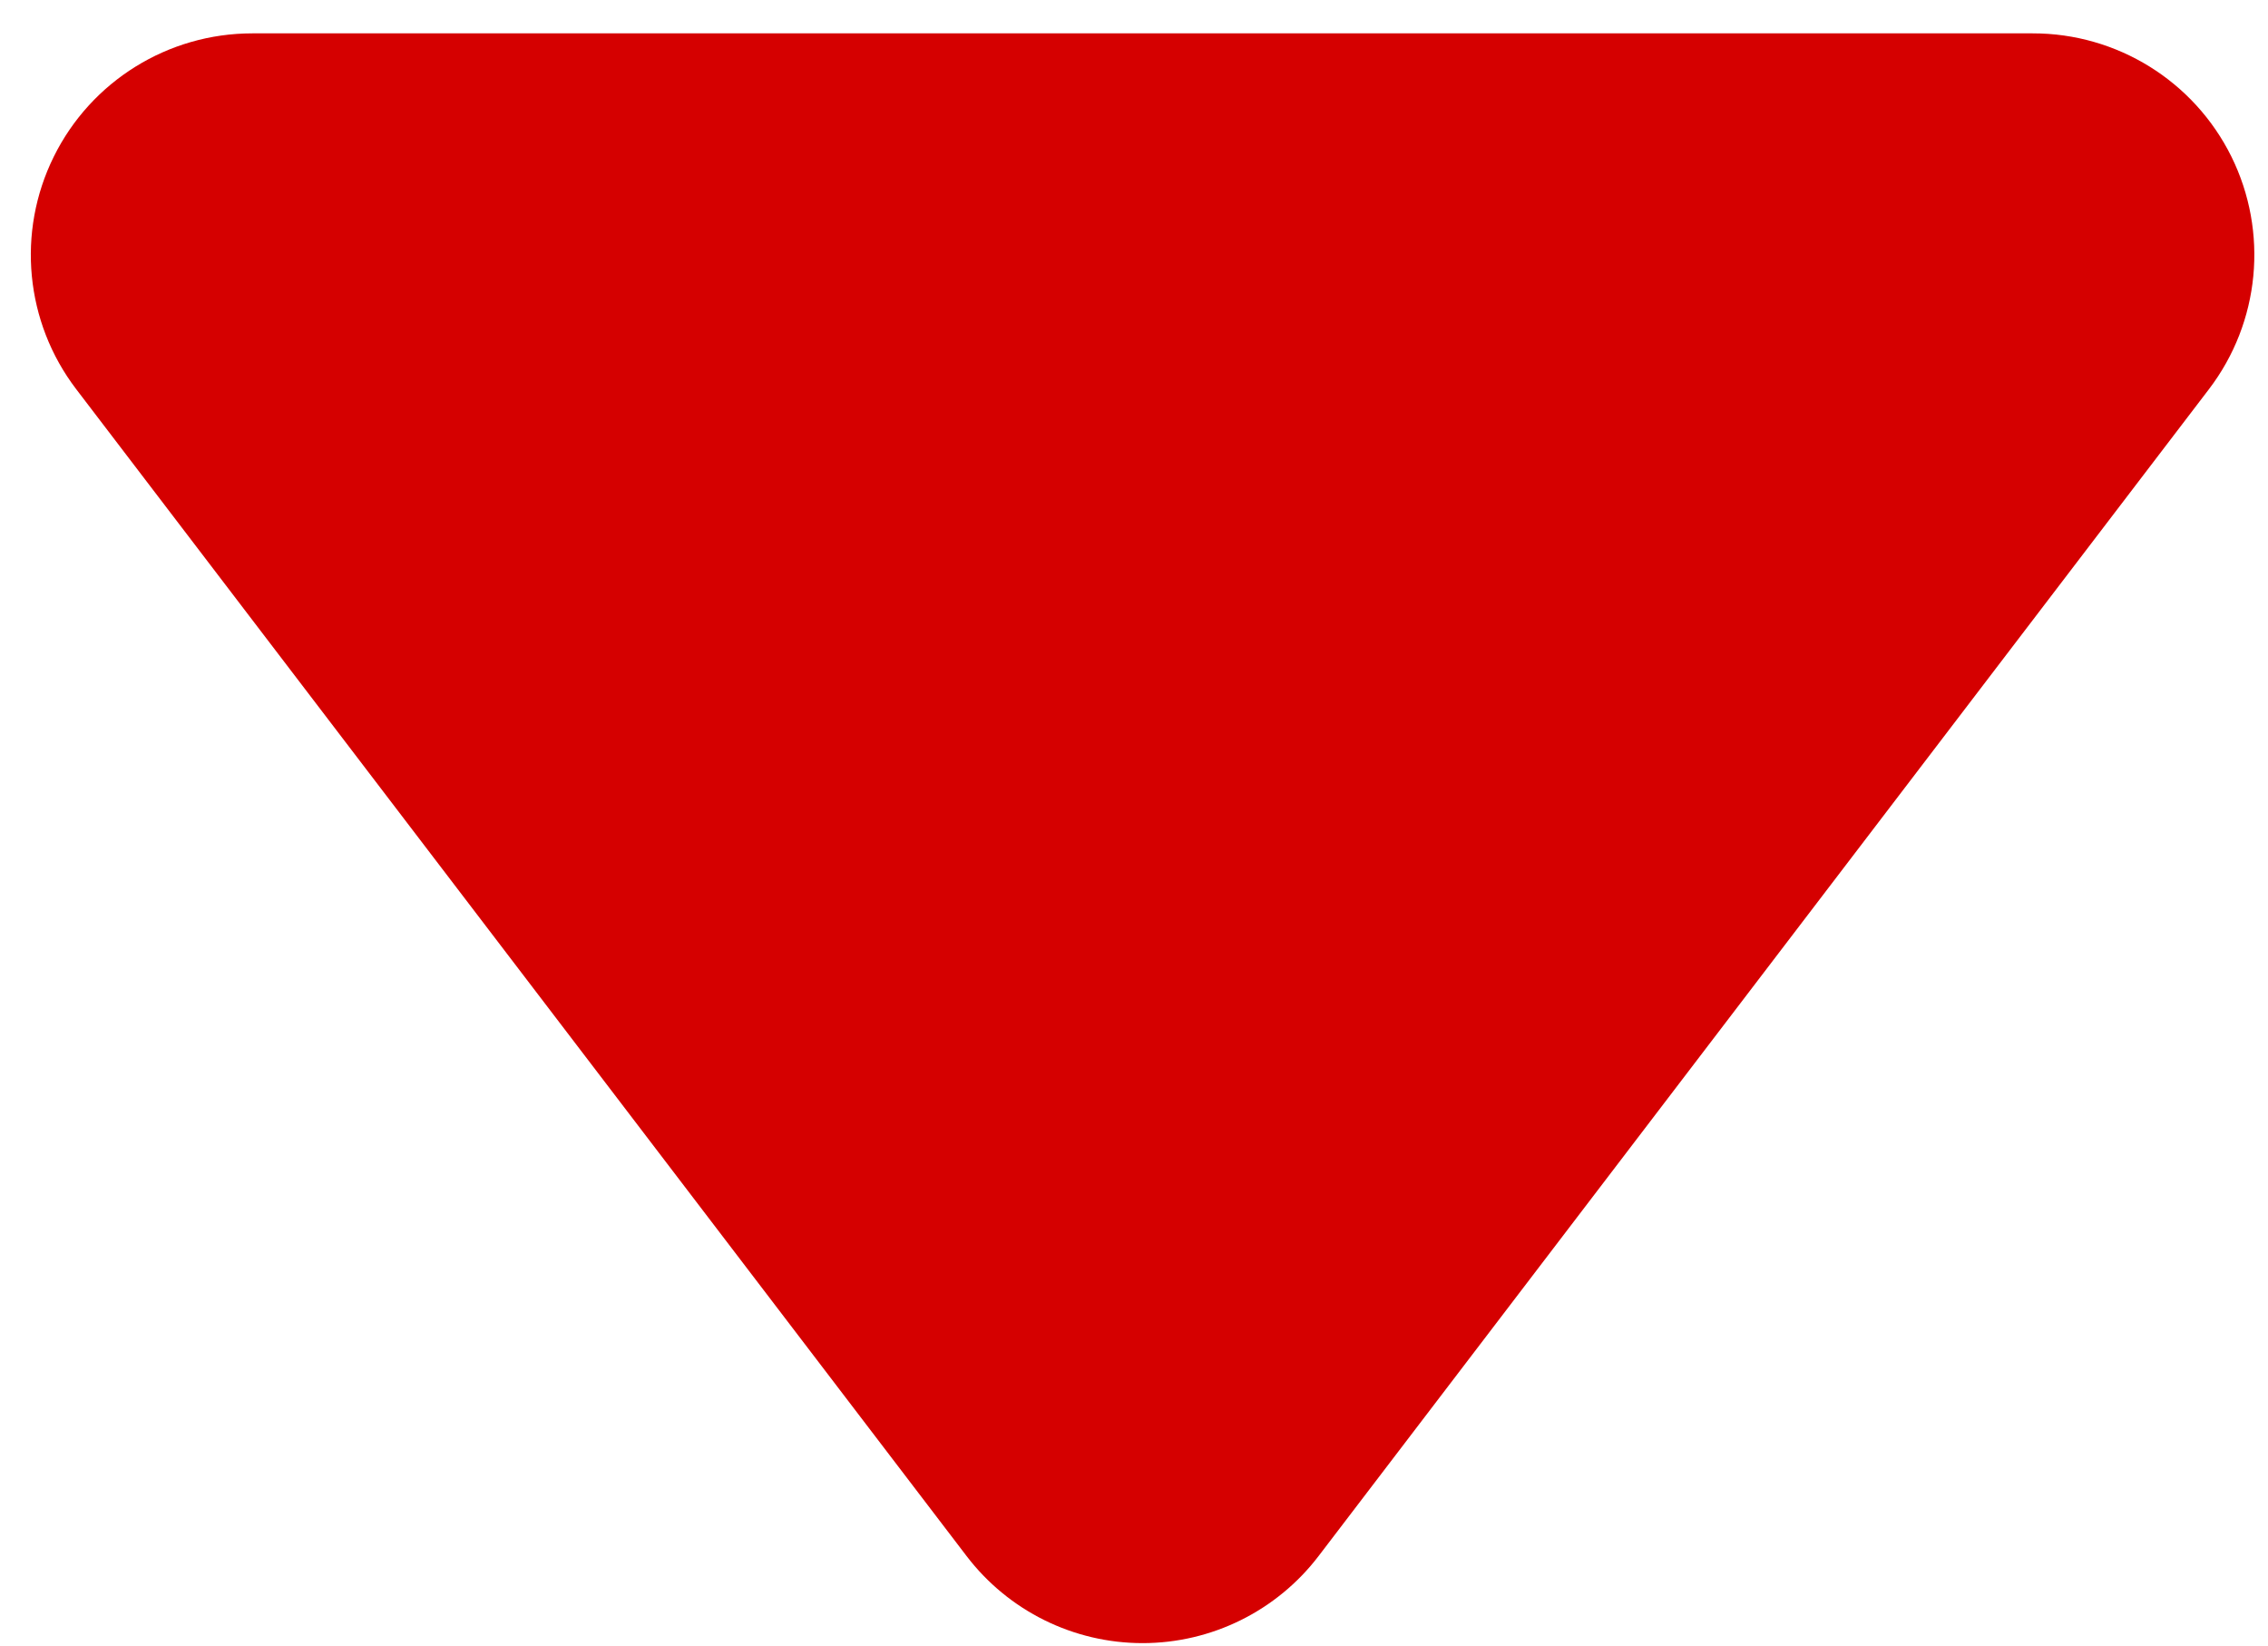 <svg width="51px" height="37px" viewBox="0 0 51 37" version="1.1" xmlns="http://www.w3.org/2000/svg" xmlns:xlink="http://www.w3.org/1999/xlink">
    <g id="页面-1" stroke="none" stroke-width="1" fill="none" fill-rule="evenodd">
        <g id="arrow-up" transform="translate(0.693, 0.75)" fill="#D50000" fill-rule="nonzero">
            <path d="M28.958,34.233 L48.979,8 C50.128,6.494 50.323,4.467 49.483,2.769 C48.642,1.072 46.911,-0.002 45.016,0 L4.98,0 C3.086,0 1.356,1.074 0.517,2.771 C-0.323,4.468 -0.128,6.495 1.021,8 L21.042,34.233 C21.984,35.467 23.448,36.191 25,36.191 C26.552,36.191 28.016,35.467 28.958,34.233 L28.958,34.233 Z" id="路径"></path>
        </g>
    </g>
</svg>